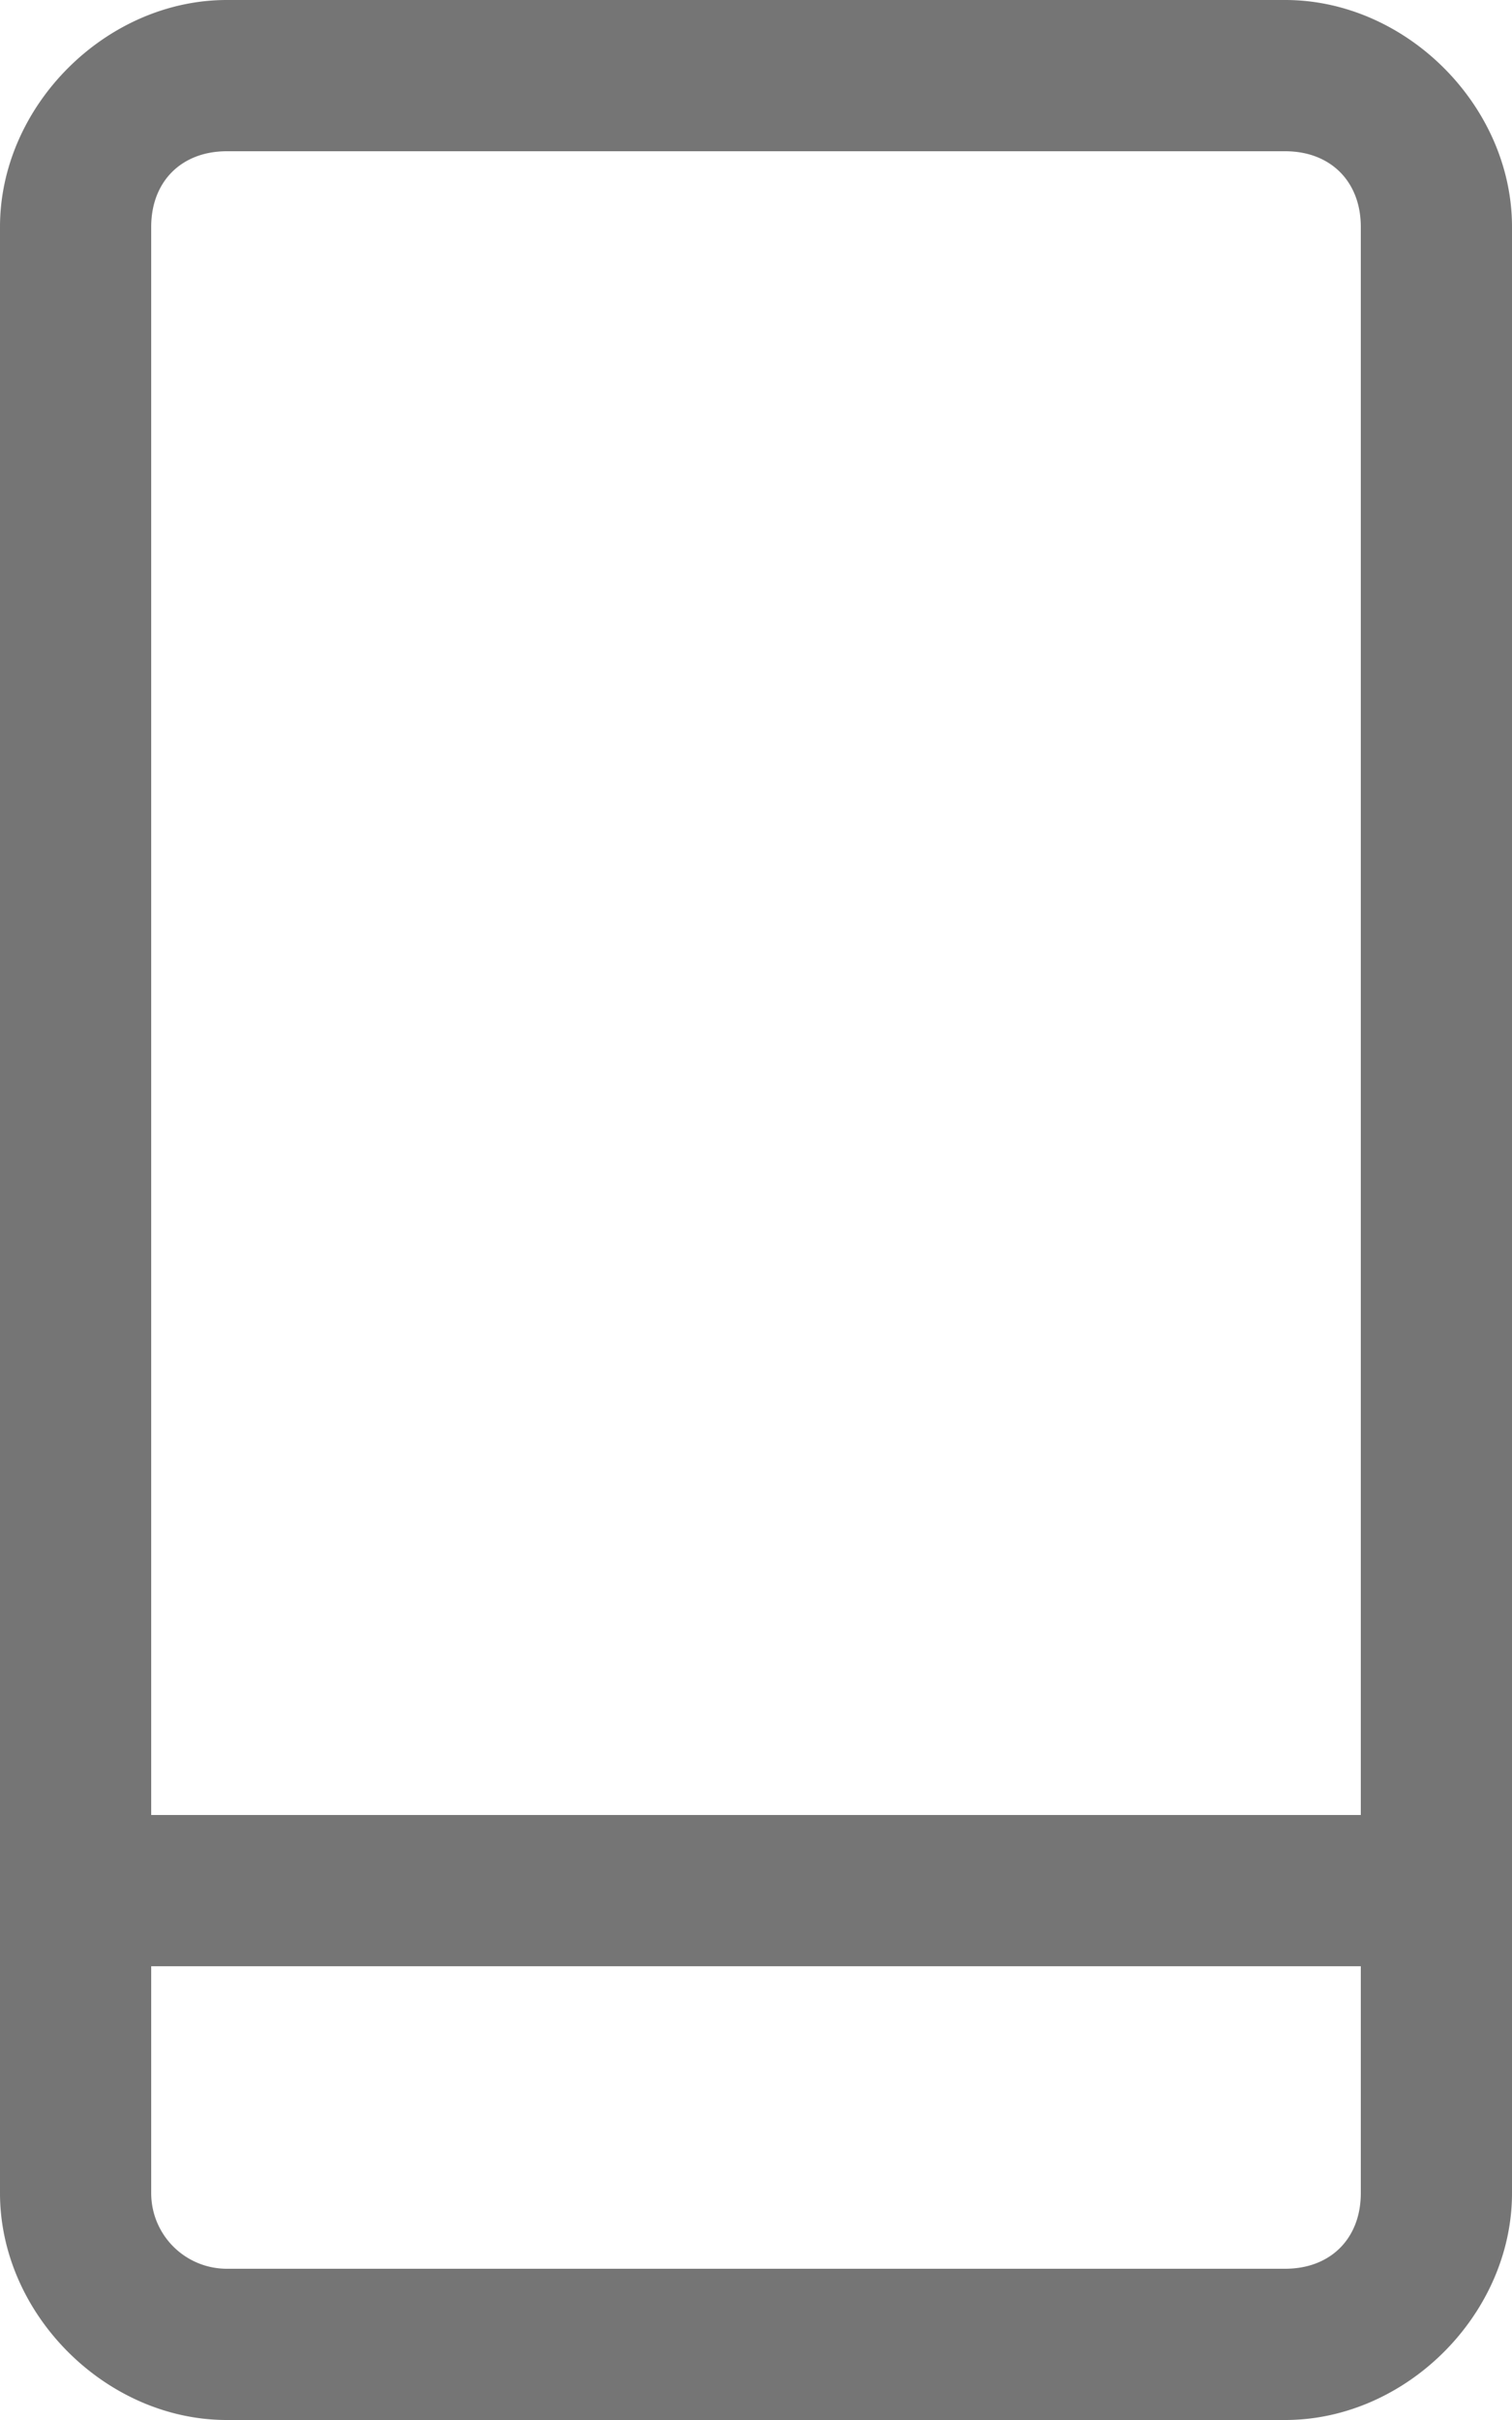 <svg xmlns="http://www.w3.org/2000/svg" width="10" height="16" fill="none"><path fill="#757575" d="M8.5 0h-7C.7 0 0 .7 0 1.5v13c0 .8.7 1.5 1.5 1.5h7c.8 0 1.5-.7 1.5-1.5v-13C10 .7 9.3 0 8.5 0Zm-7 1h7c.3 0 .5.2.5.5V12H1V1.5c0-.3.2-.5.5-.5Zm7 14h-7a.5.5 0 0 1-.5-.5V13h8v1.5c0 .3-.2.5-.5.5Z"/></svg>